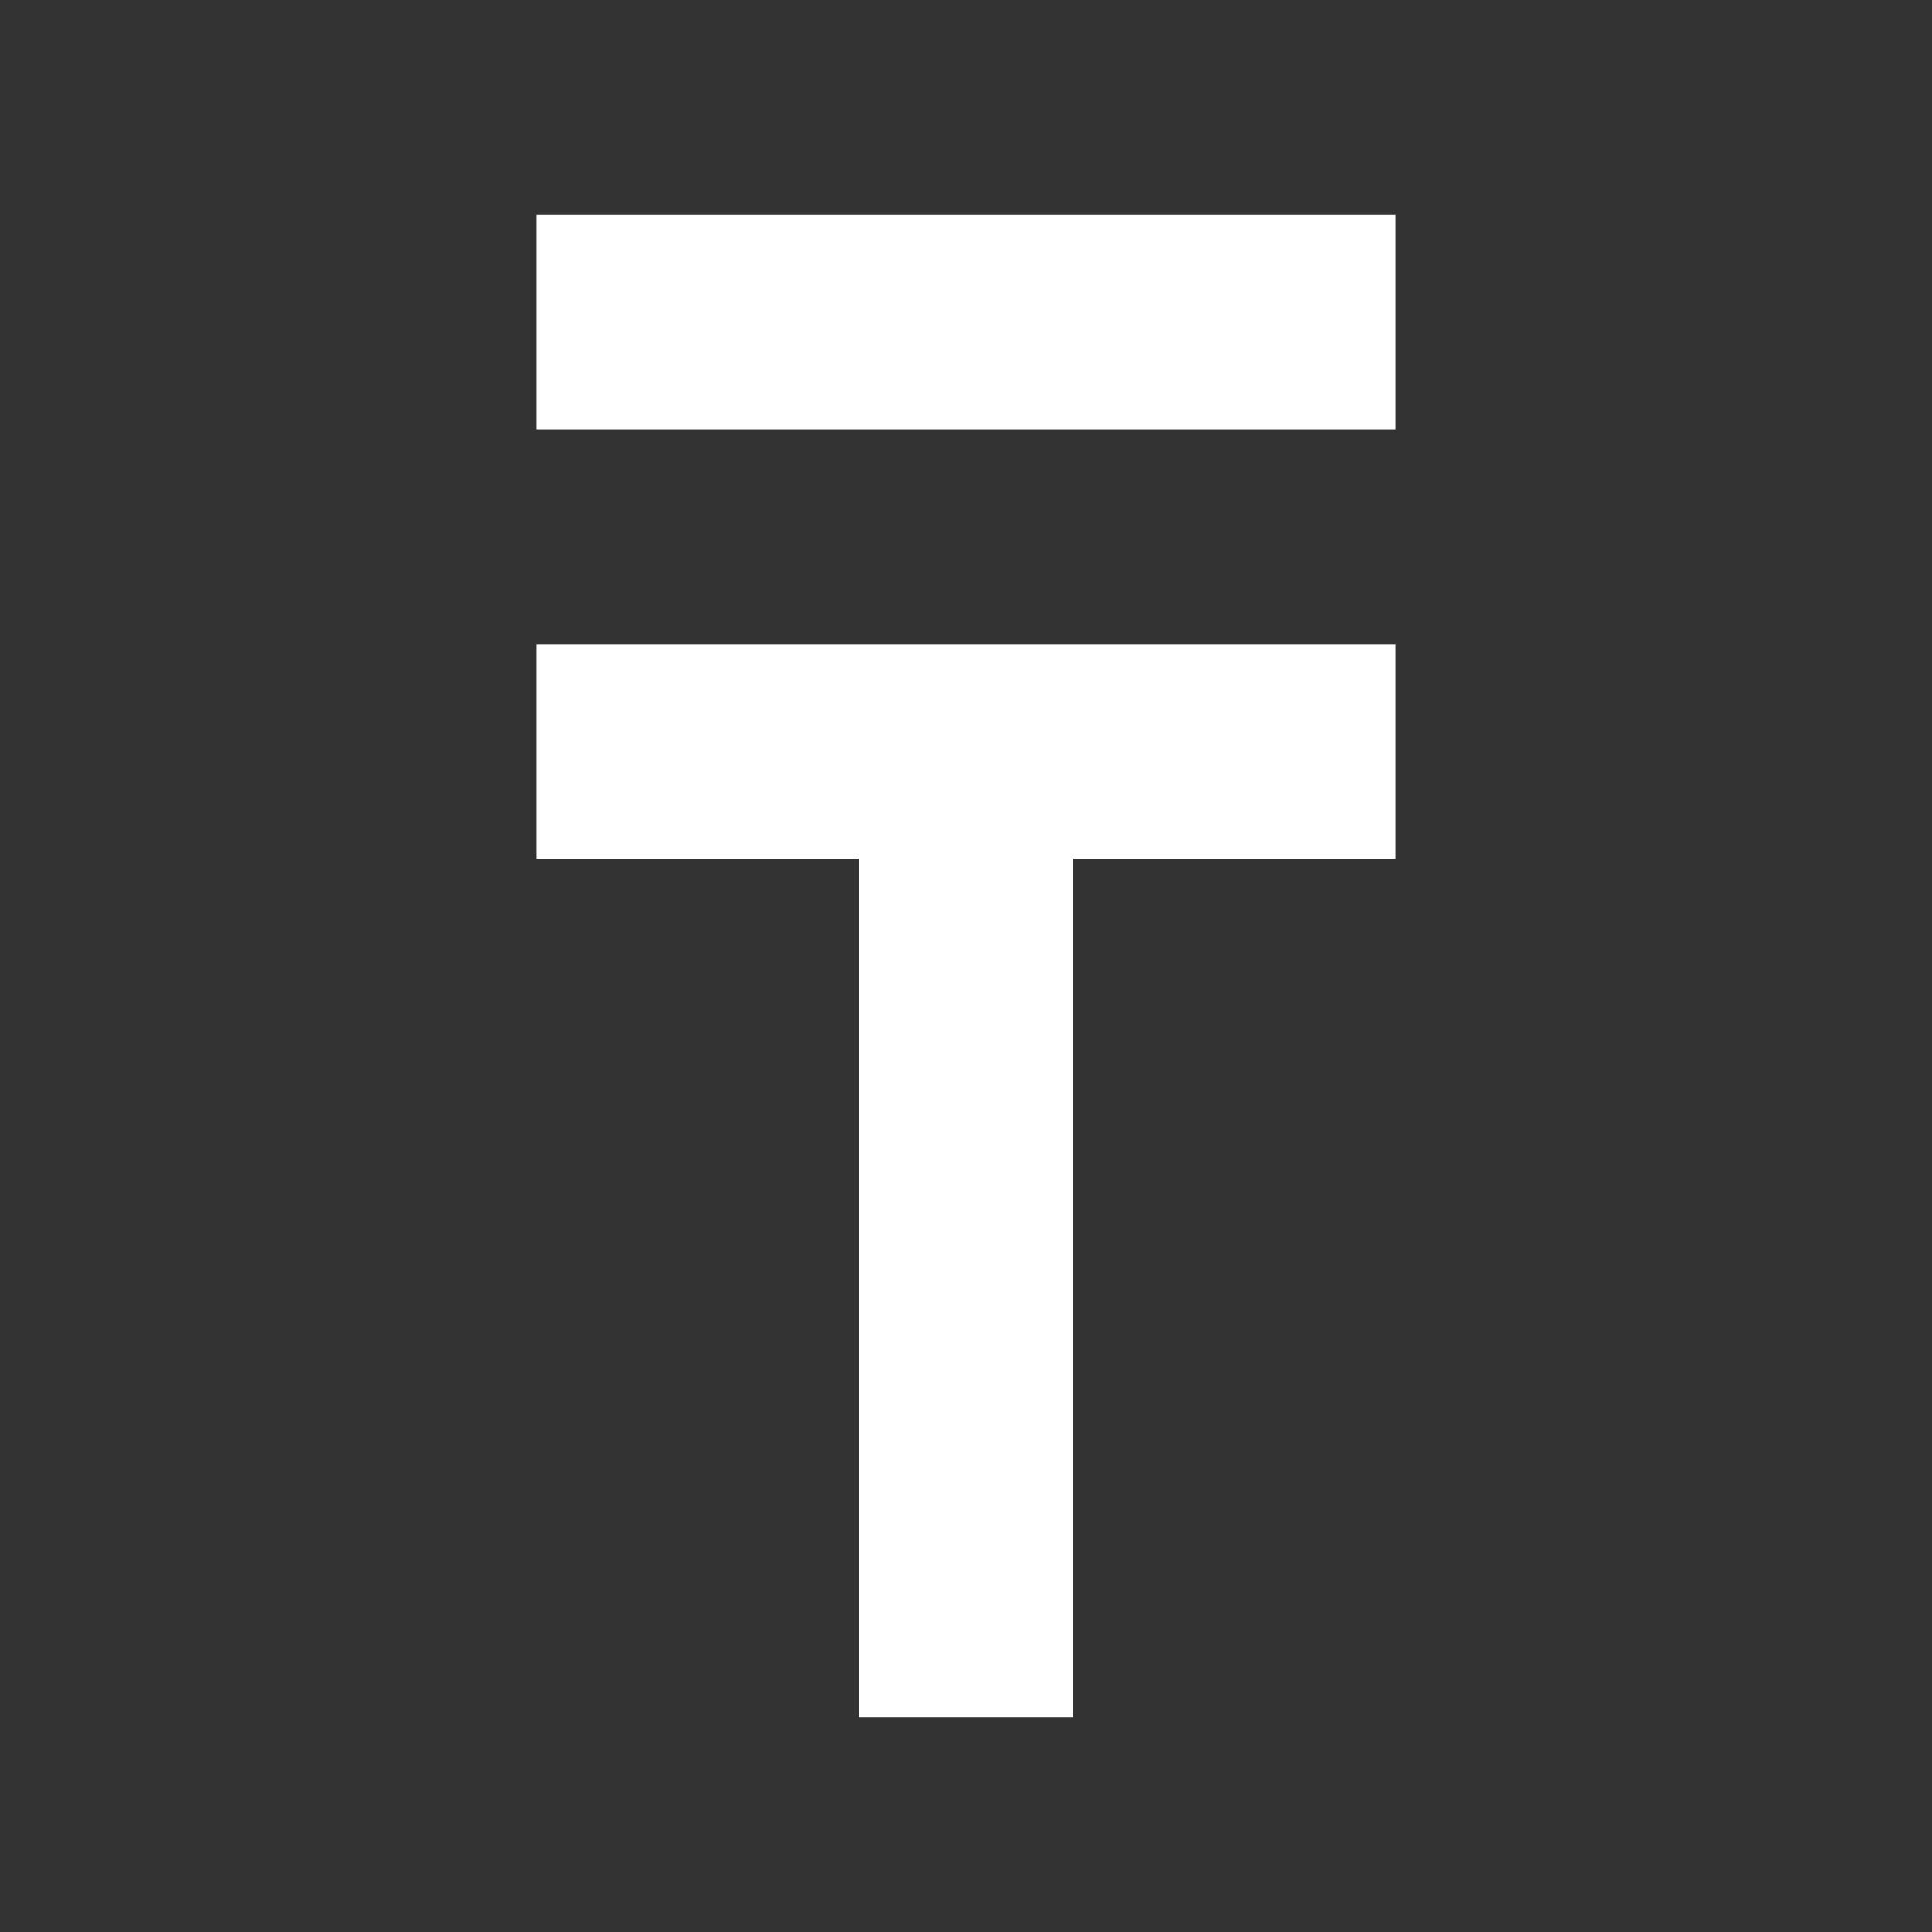 <?xml version="1.0" encoding="UTF-8" standalone="no"?>
<svg width="18px" height="18px" viewBox="0 0 18 18" version="1.1" xmlns="http://www.w3.org/2000/svg" xmlns:xlink="http://www.w3.org/1999/xlink" xmlns:sketch="http://www.bohemiancoding.com/sketch/ns">
    <rect x="0" y="0" width="18" height="18" fill="#333333" stroke="none"/>
    <title>icon-tenge-small</title>
    <description>Created with Sketch (http://www.bohemiancoding.com/sketch)</description>
    <defs></defs>
    <g id="Page-1" stroke="none" stroke-width="1" fill="none" fill-rule="evenodd" sketch:type="MSPage">
        <g id="icon-tenge-small" sketch:type="MSArtboardGroup" fill="#FFFFFF">
            <path d="M5,6 L13,6 L13,8 L10,8 L10,16 L8,16 L8,8 L5,8 L5,6 Z M5,2 L5,4 L13,4 L13,2 L5,2 Z" id="T" sketch:type="MSShapeGroup"></path>
        </g>
    </g>
</svg>